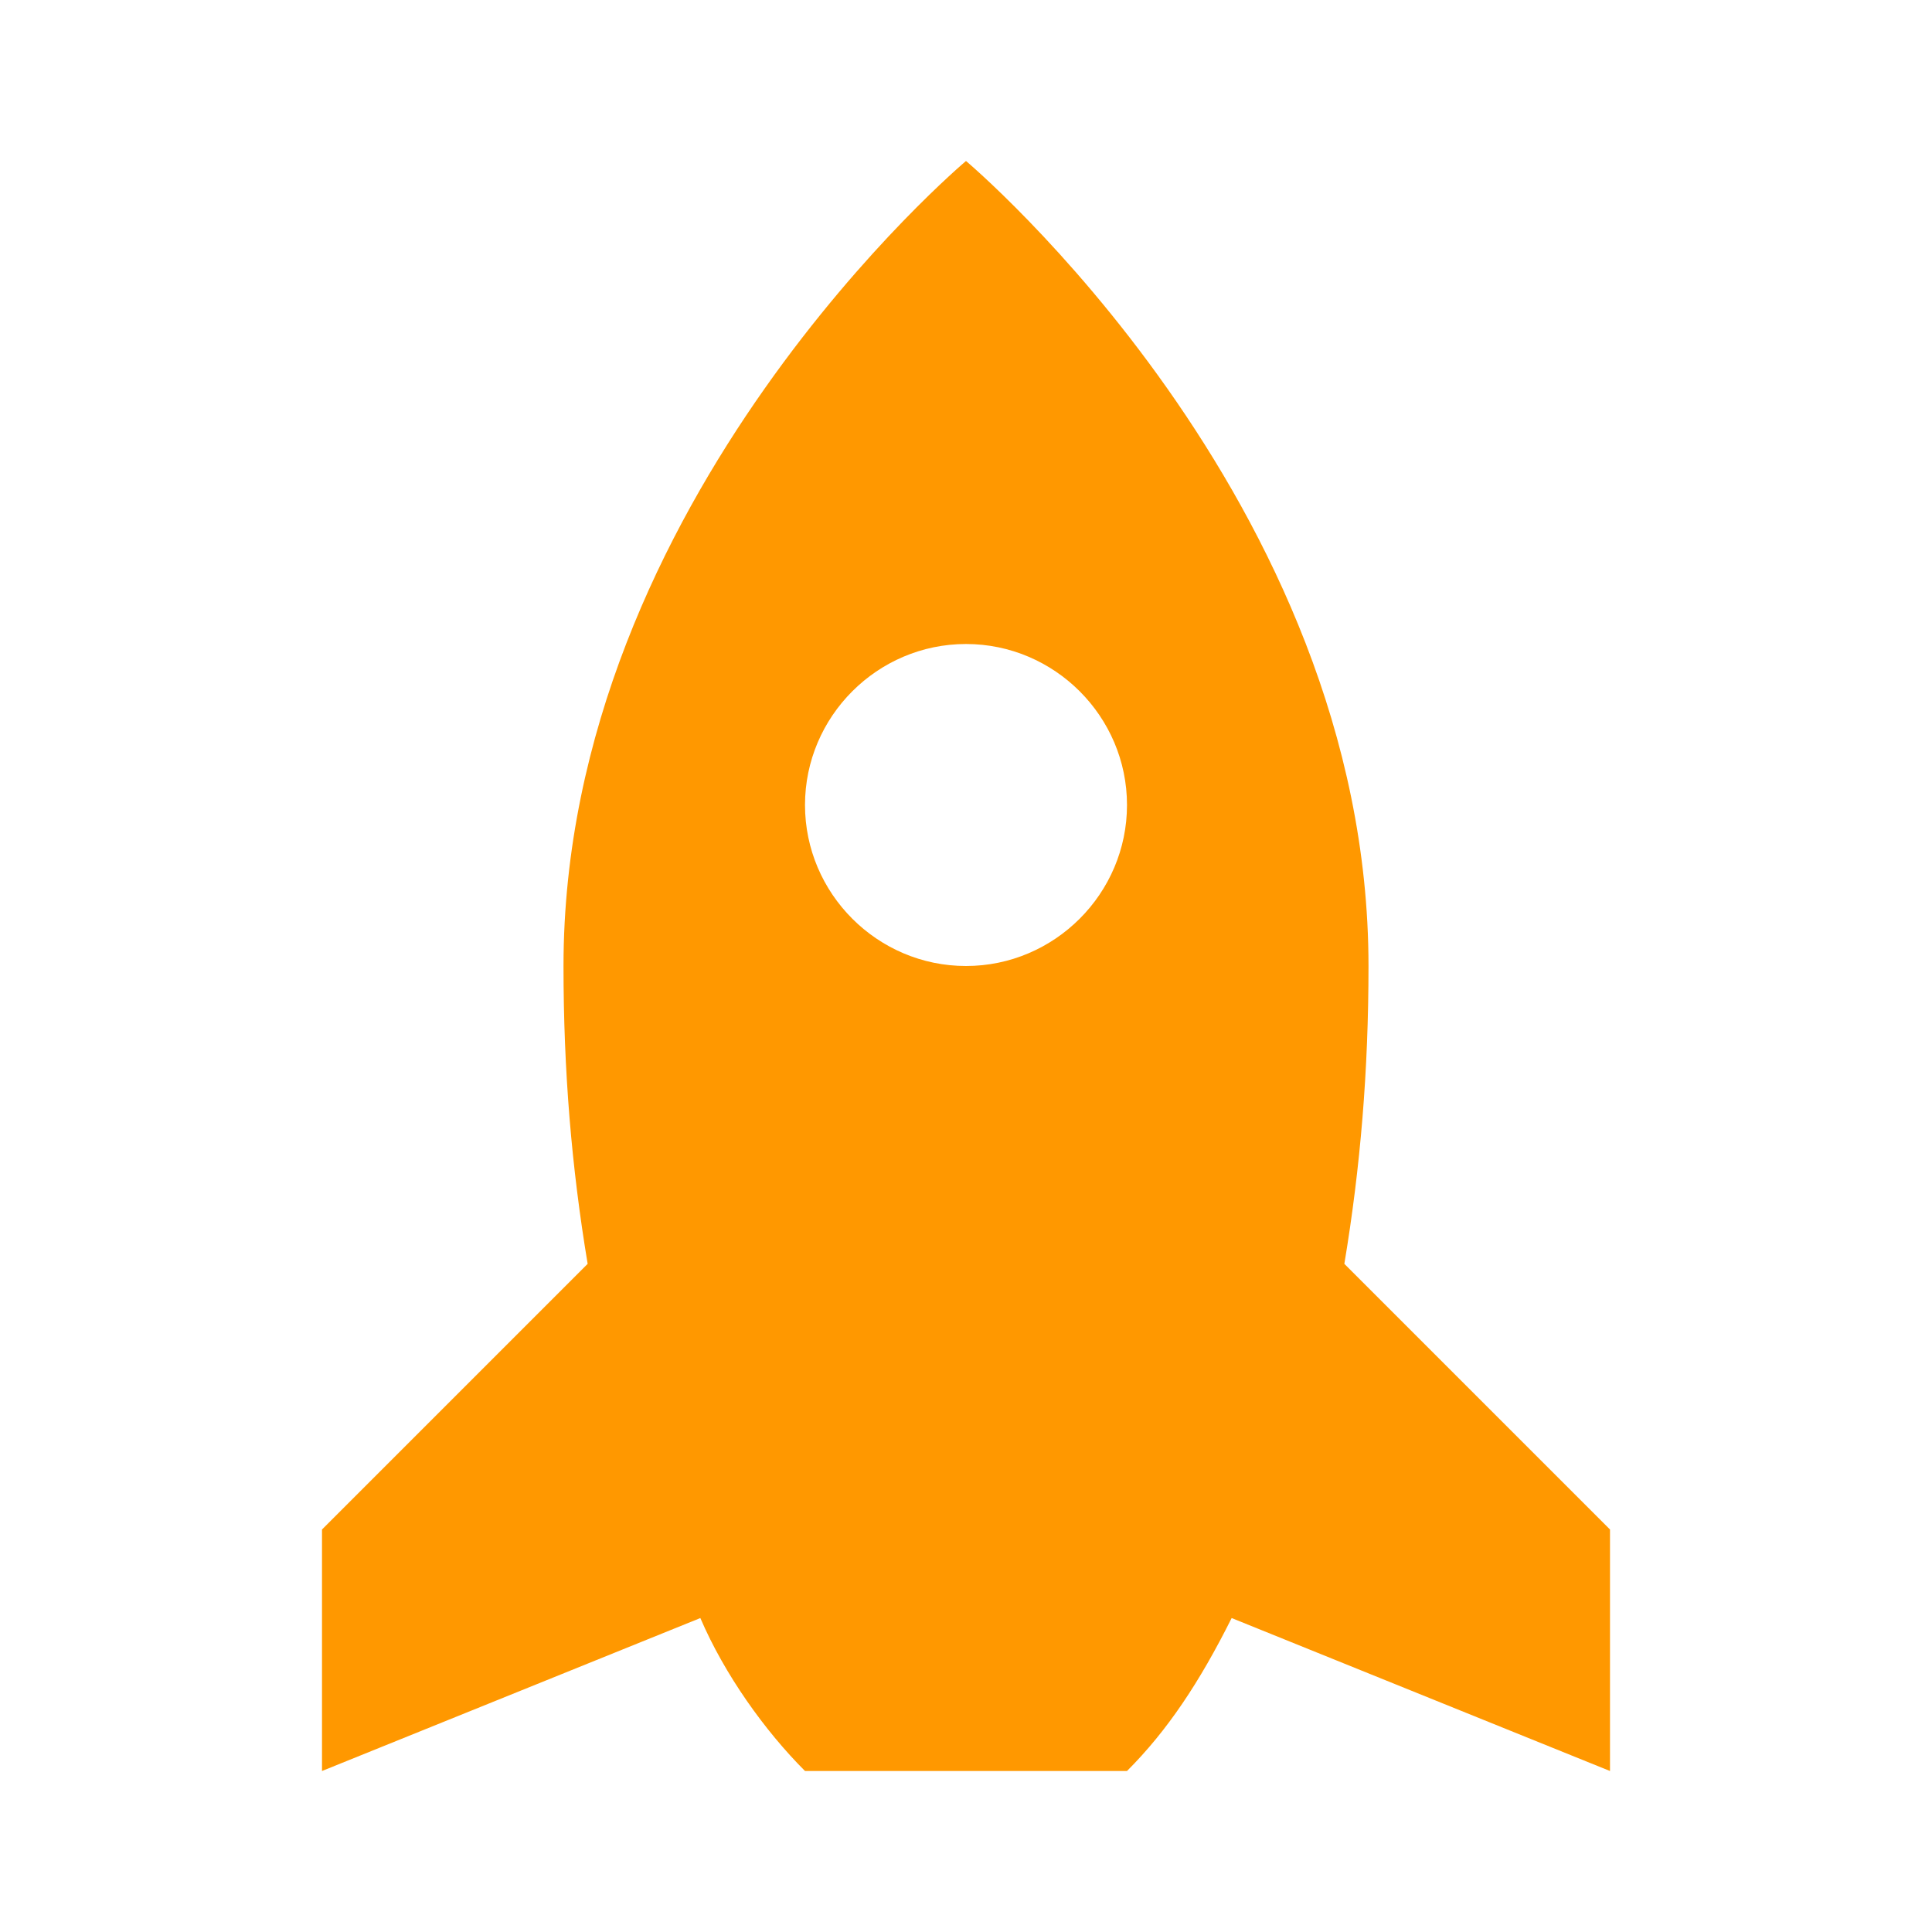 <svg height='300px' width='300px'  fill="#ff9800" xmlns="http://www.w3.org/2000/svg" xmlns:xlink="http://www.w3.org/1999/xlink" version="1.1" x="0px" y="0px" viewBox="0 0 24 24" enable-background="new 0 0 24 24" xml:space="preserve"><path d="M16.7,15.7c0.2-1.2,0.3-2.4,0.3-3.7c0-5.8-5-10-5-10S7,6.2,7,12c0,1.3,0.1,2.5,0.3,3.7L4,19v3l4.7-1.9  C9,20.8,9.5,21.5,10,22H14c0.5-0.5,0.9-1.1,1.3-1.9L20,22v-3L16.7,15.7z M12,12c-1.1,0-2-0.9-2-2c0-1.1,0.9-2,2-2c1.1,0,2,0.9,2,2  C14,11.1,13.1,12,12,12z"></path></svg>